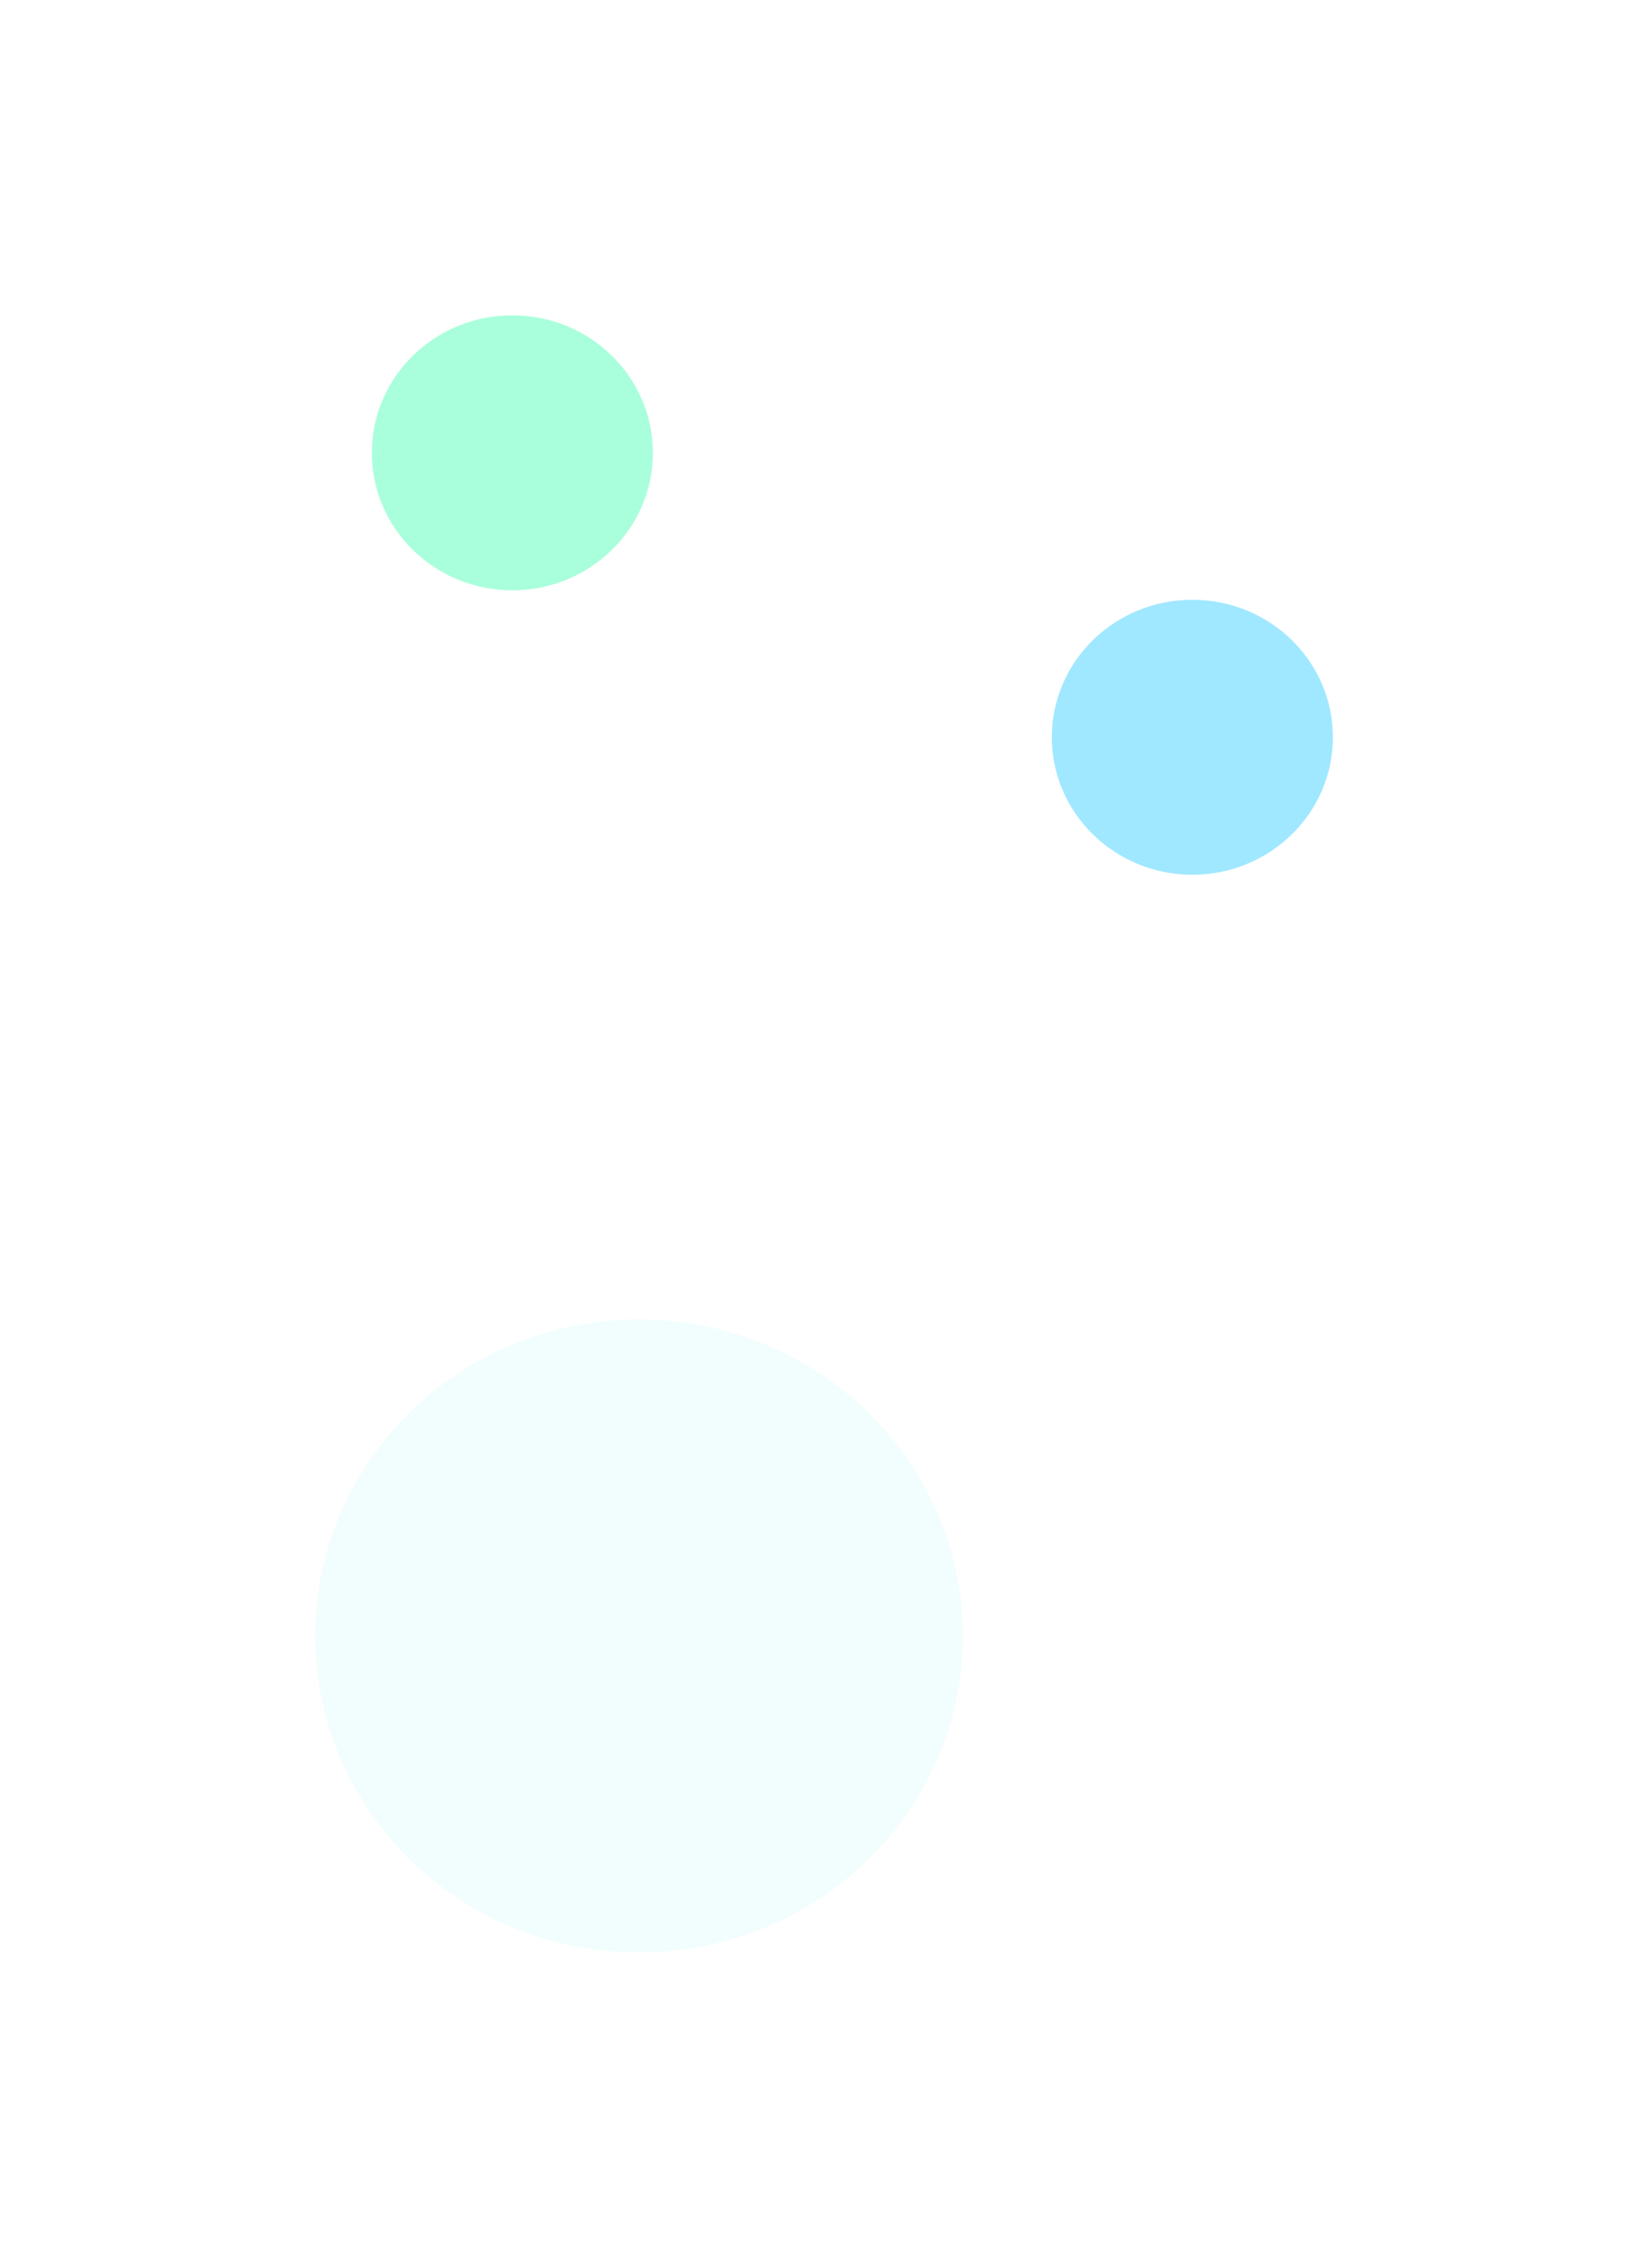 <svg width="2615" height="3596" viewBox="0 0 2615 3596" fill="none" xmlns="http://www.w3.org/2000/svg">
<g filter="url(#filter0_f_2_50)">
<ellipse cx="1014" cy="2594" rx="514" ry="502" fill="#23F3E6" fill-opacity="0.06"/>
</g>
<g filter="url(#filter1_f_2_50)">
<ellipse cx="813" cy="718" rx="223" ry="218" fill="#23FFA3" fill-opacity="0.39"/>
</g>
<g filter="url(#filter2_f_2_50)">
<ellipse cx="1892" cy="1169" rx="223" ry="218" fill="#23CAFF" fill-opacity="0.43"/>
</g>
<defs>
<filter id="filter0_f_2_50" x="0" y="1592" width="2028" height="2004" filterUnits="userSpaceOnUse" color-interpolation-filters="sRGB">
<feFlood flood-opacity="0" result="BackgroundImageFix"/>
<feBlend mode="normal" in="SourceGraphic" in2="BackgroundImageFix" result="shape"/>
<feGaussianBlur stdDeviation="250" result="effect1_foregroundBlur_2_50"/>
</filter>
<filter id="filter1_f_2_50" x="90" y="0" width="1446" height="1436" filterUnits="userSpaceOnUse" color-interpolation-filters="sRGB">
<feFlood flood-opacity="0" result="BackgroundImageFix"/>
<feBlend mode="normal" in="SourceGraphic" in2="BackgroundImageFix" result="shape"/>
<feGaussianBlur stdDeviation="250" result="effect1_foregroundBlur_2_50"/>
</filter>
<filter id="filter2_f_2_50" x="1169" y="451" width="1446" height="1436" filterUnits="userSpaceOnUse" color-interpolation-filters="sRGB">
<feFlood flood-opacity="0" result="BackgroundImageFix"/>
<feBlend mode="normal" in="SourceGraphic" in2="BackgroundImageFix" result="shape"/>
<feGaussianBlur stdDeviation="250" result="effect1_foregroundBlur_2_50"/>
</filter>
</defs>
</svg>
